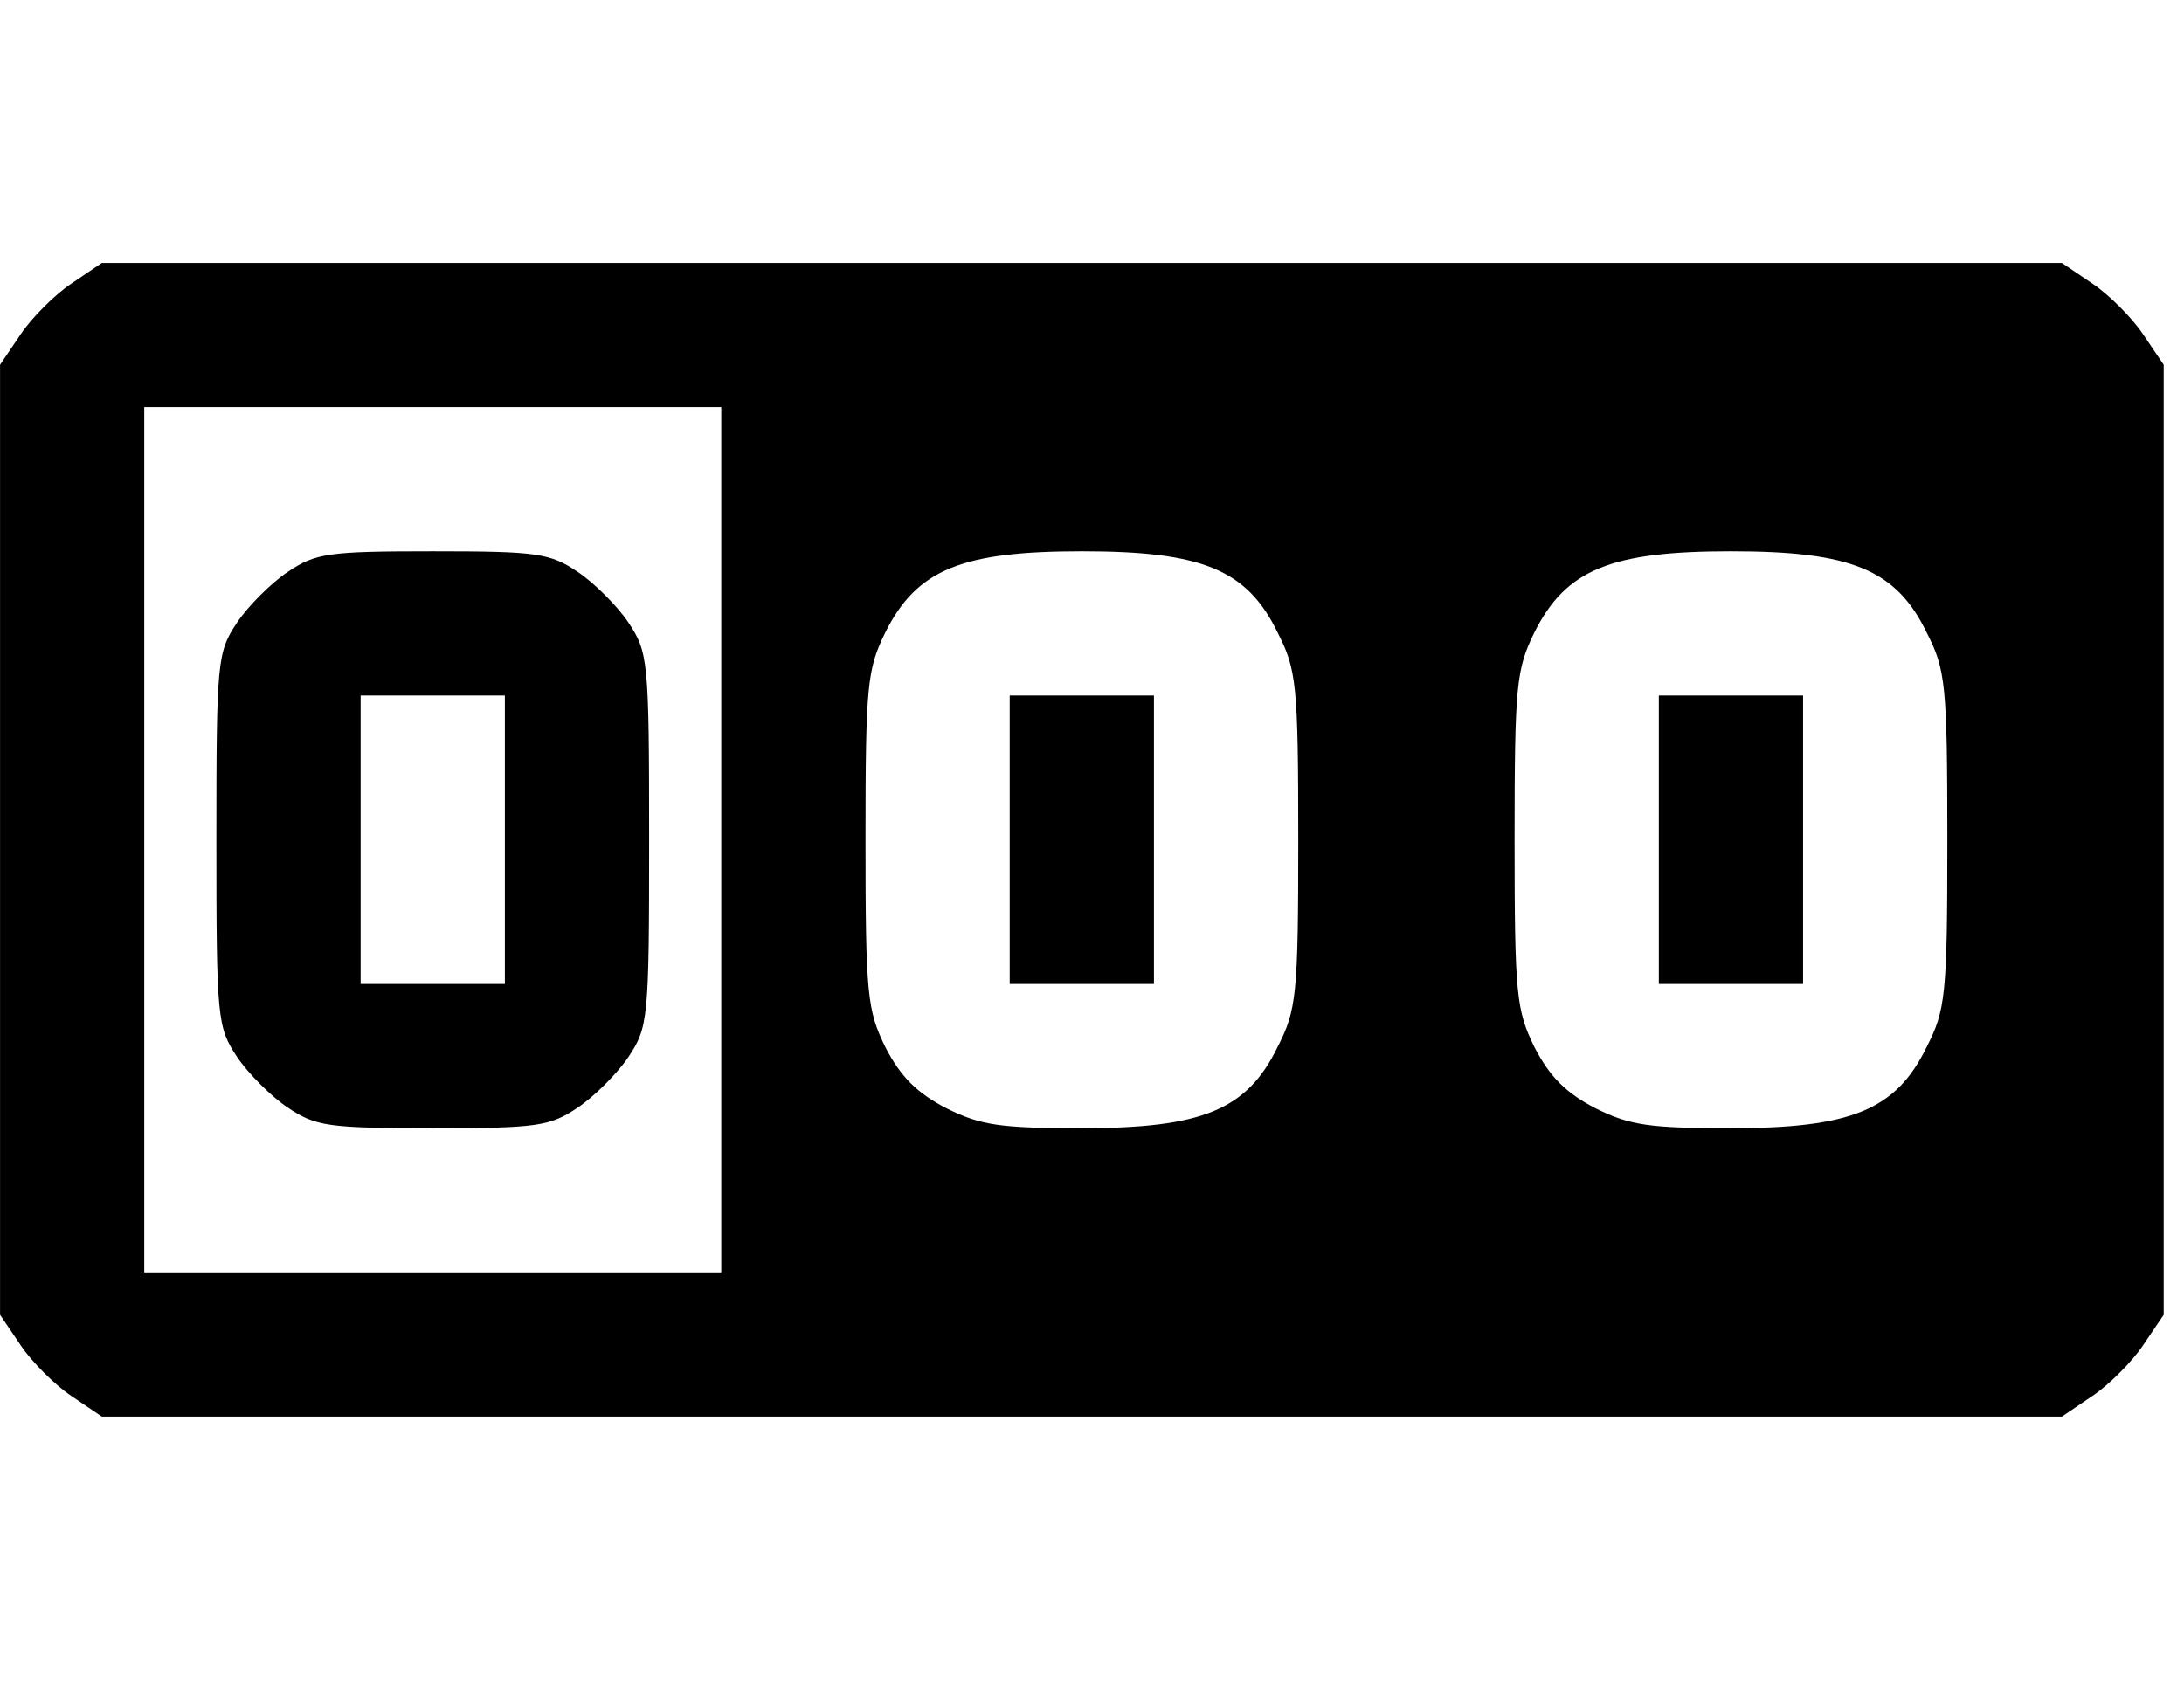 <!-- Generated by IcoMoon.io -->
<svg version="1.1" xmlns="http://www.w3.org/2000/svg" width="41" height="32" viewBox="0 0 41 32">
<title>odometer2</title>
<path d="M39.282 26.211c0.305-0.203 0.745-0.643 0.948-0.948l0.389-0.575v-17.839l-0.389-0.575c-0.203-0.305-0.643-0.745-0.948-0.948l-0.575-0.389h-36.794l-0.575 0.389c-0.305 0.203-0.745 0.643-0.948 0.948l-0.389 0.575v17.839l0.389 0.575c0.203 0.305 0.643 0.745 0.948 0.948l0.575 0.389h36.794l0.575-0.389zM2.708 15.768v-8.124h10.832v16.248h-10.832v-8.124zM29.956 20.812c-0.558-0.288-0.863-0.592-1.151-1.151-0.338-0.694-0.372-0.965-0.372-3.893s0.034-3.199 0.372-3.893c0.592-1.185 1.439-1.523 3.69-1.523s3.097 0.338 3.673 1.523c0.355 0.694 0.389 0.965 0.389 3.893s-0.034 3.199-0.389 3.893c-0.575 1.185-1.422 1.523-3.673 1.523-1.523 0-1.896-0.051-2.539-0.372zM17.771 20.812c-0.558-0.288-0.863-0.592-1.151-1.151-0.338-0.694-0.372-0.965-0.372-3.893s0.034-3.199 0.372-3.893c0.592-1.185 1.439-1.523 3.69-1.523s3.097 0.338 3.673 1.523c0.355 0.694 0.389 0.965 0.389 3.893s-0.034 3.199-0.389 3.893c-0.575 1.185-1.422 1.523-3.673 1.523-1.523 0-1.896-0.051-2.539-0.372zM10.849 20.795c0.305-0.203 0.745-0.643 0.948-0.948 0.372-0.558 0.389-0.711 0.389-4.079s-0.017-3.52-0.389-4.079c-0.203-0.305-0.643-0.745-0.948-0.948-0.525-0.355-0.762-0.389-2.725-0.389s-2.2 0.034-2.725 0.389c-0.305 0.203-0.745 0.643-0.948 0.948-0.372 0.558-0.389 0.711-0.389 4.079s0.017 3.52 0.389 4.079c0.203 0.305 0.643 0.745 0.948 0.948 0.525 0.355 0.762 0.389 2.725 0.389s2.2-0.034 2.725-0.389zM6.77 15.768v-2.708h2.708v5.416h-2.708v-2.708zM33.849 15.768v-2.708h-2.708v5.416h2.708v-2.708zM21.663 15.768v-2.708h-2.708v5.416h2.708v-2.708z"></path>
</svg>
